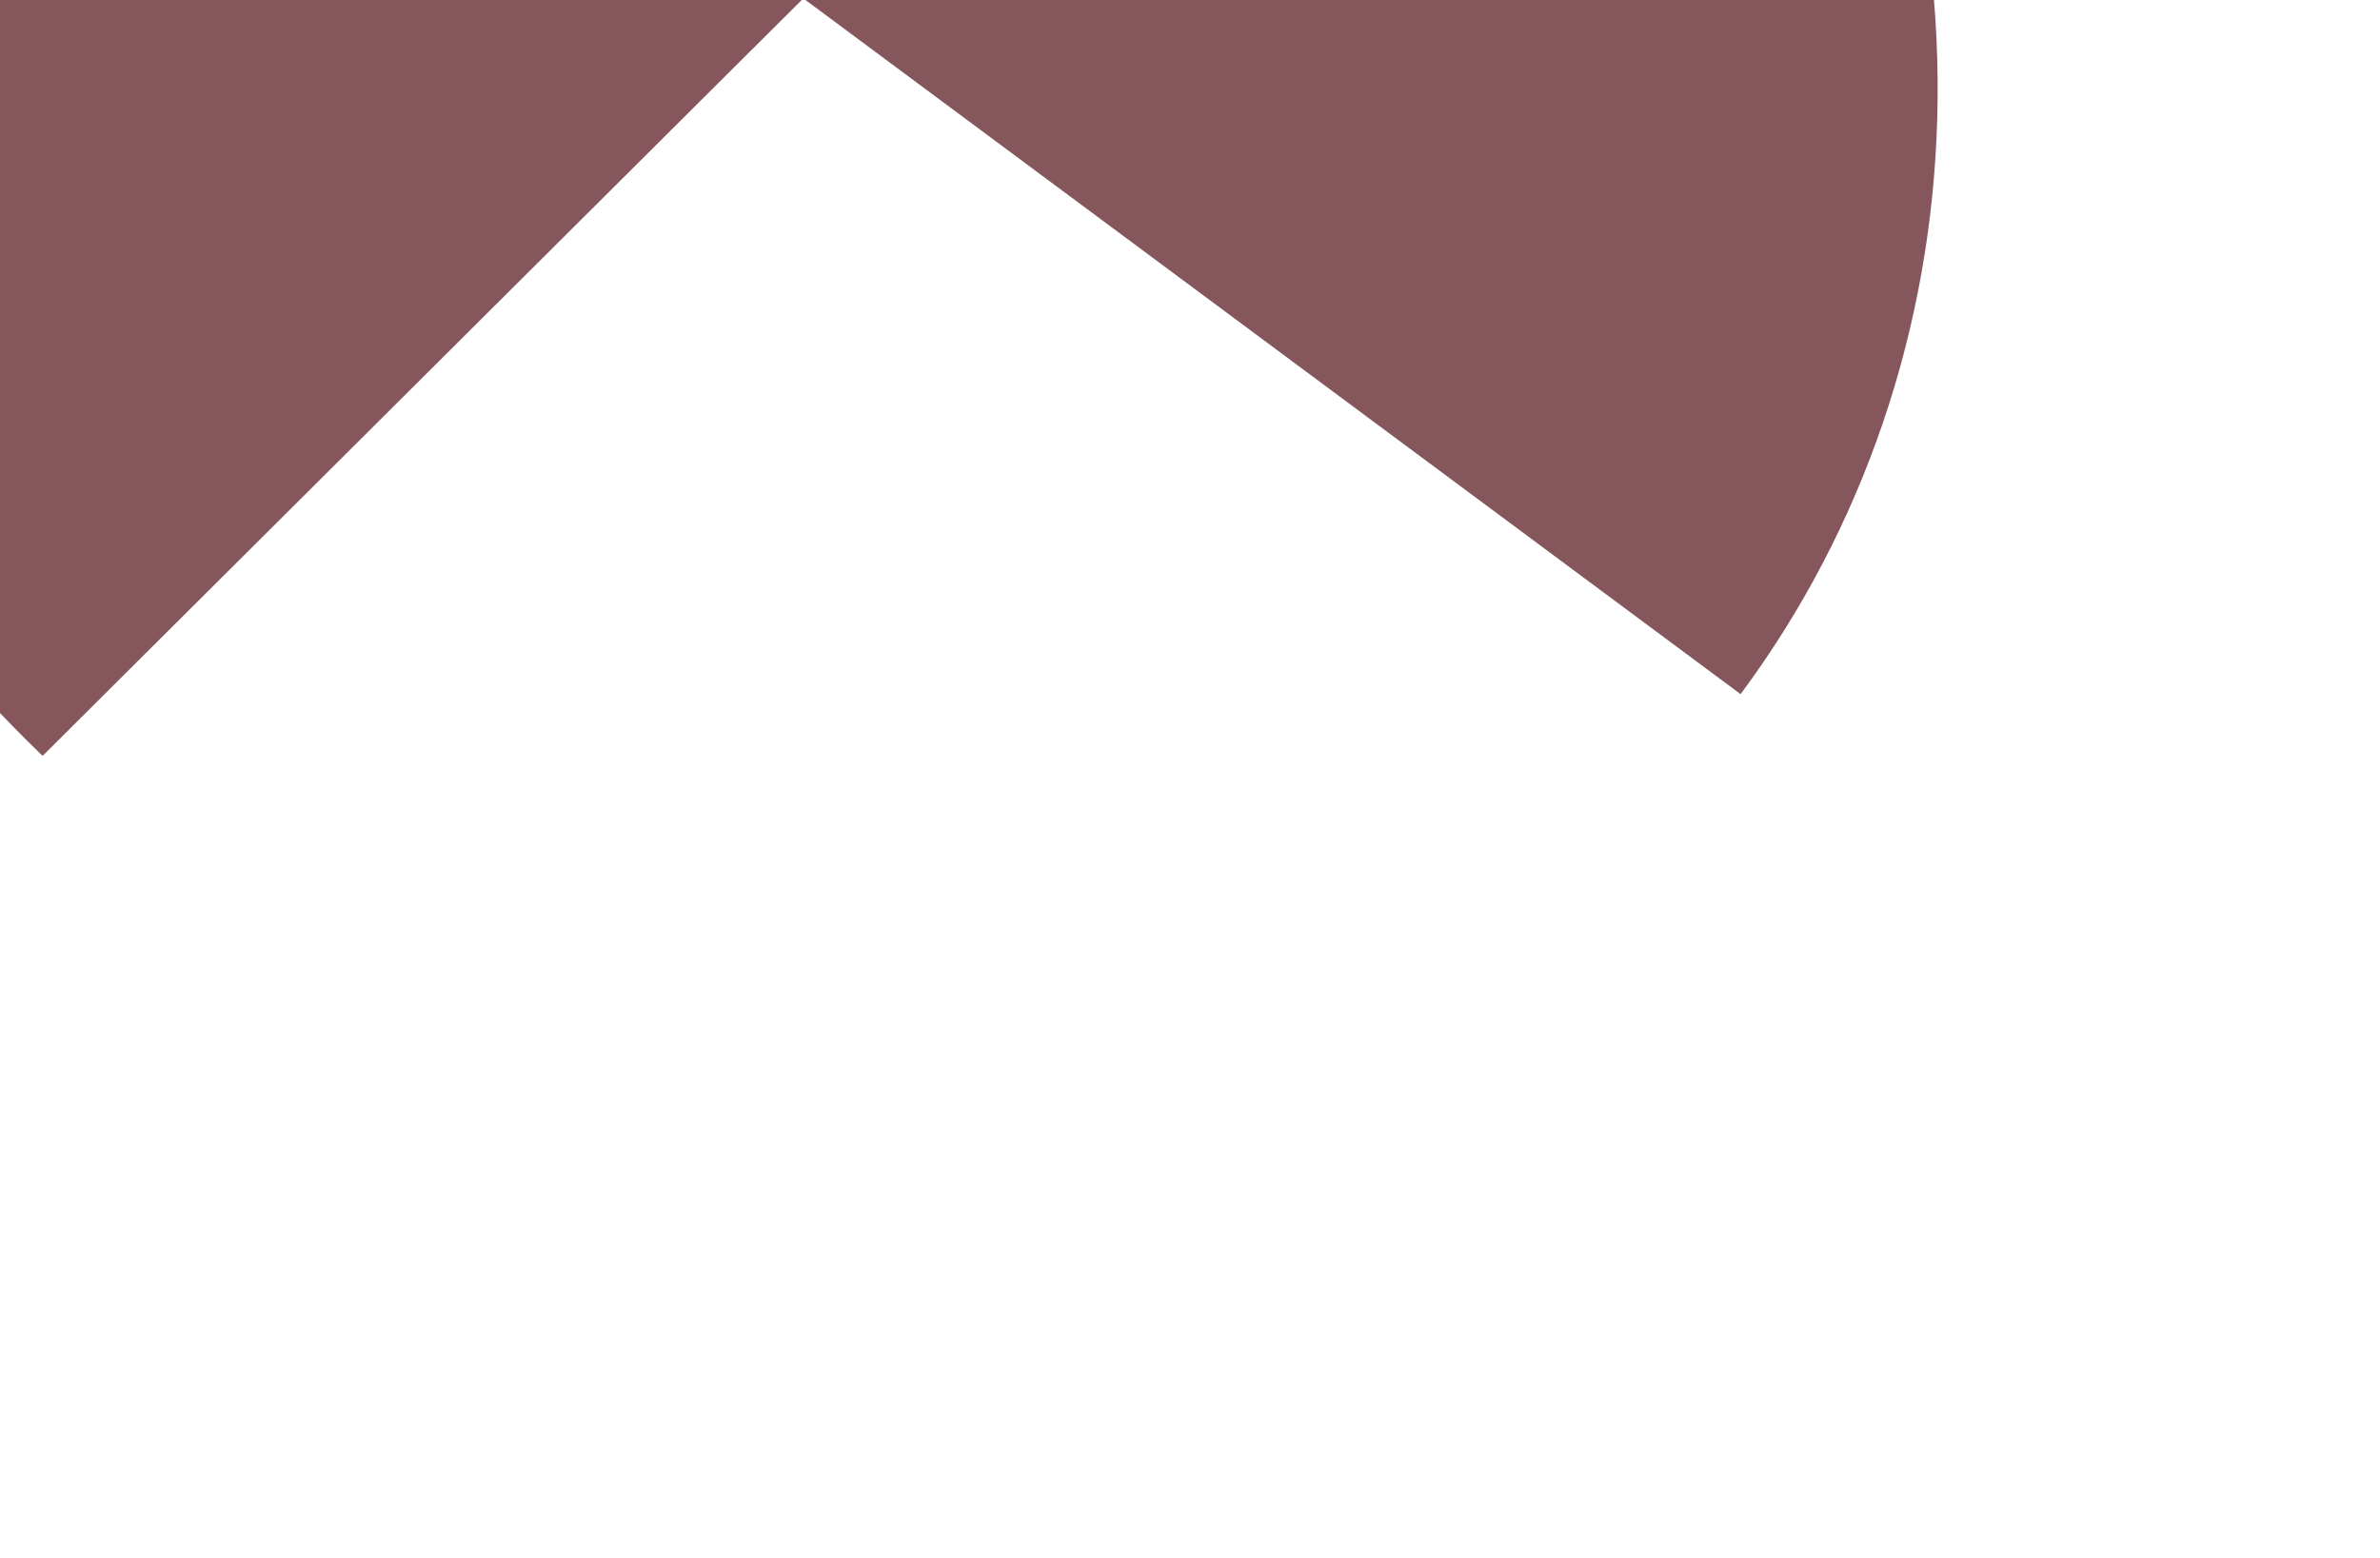 <svg width="194" height="127" viewBox="0 0 194 127" fill="none" xmlns="http://www.w3.org/2000/svg">
<path d="M141.88 56.597C151.877 43.133 157.443 26.818 157.911 9.602C158.379 -7.615 153.731 -25.005 144.52 -40.492C135.31 -55.979 121.927 -68.909 105.97 -77.737C90.012 -86.566 72.155 -90.92 54.531 -90.279C36.906 -89.638 20.259 -84.03 6.577 -74.124C-7.105 -64.218 -17.242 -50.433 -22.626 -34.416C-28.009 -18.398 -28.411 -0.824 -23.783 16.207C-19.154 33.238 -9.692 49.006 3.475 61.629L65.481 -0.13L141.88 56.597Z" fill="#85575D"/>
</svg>
